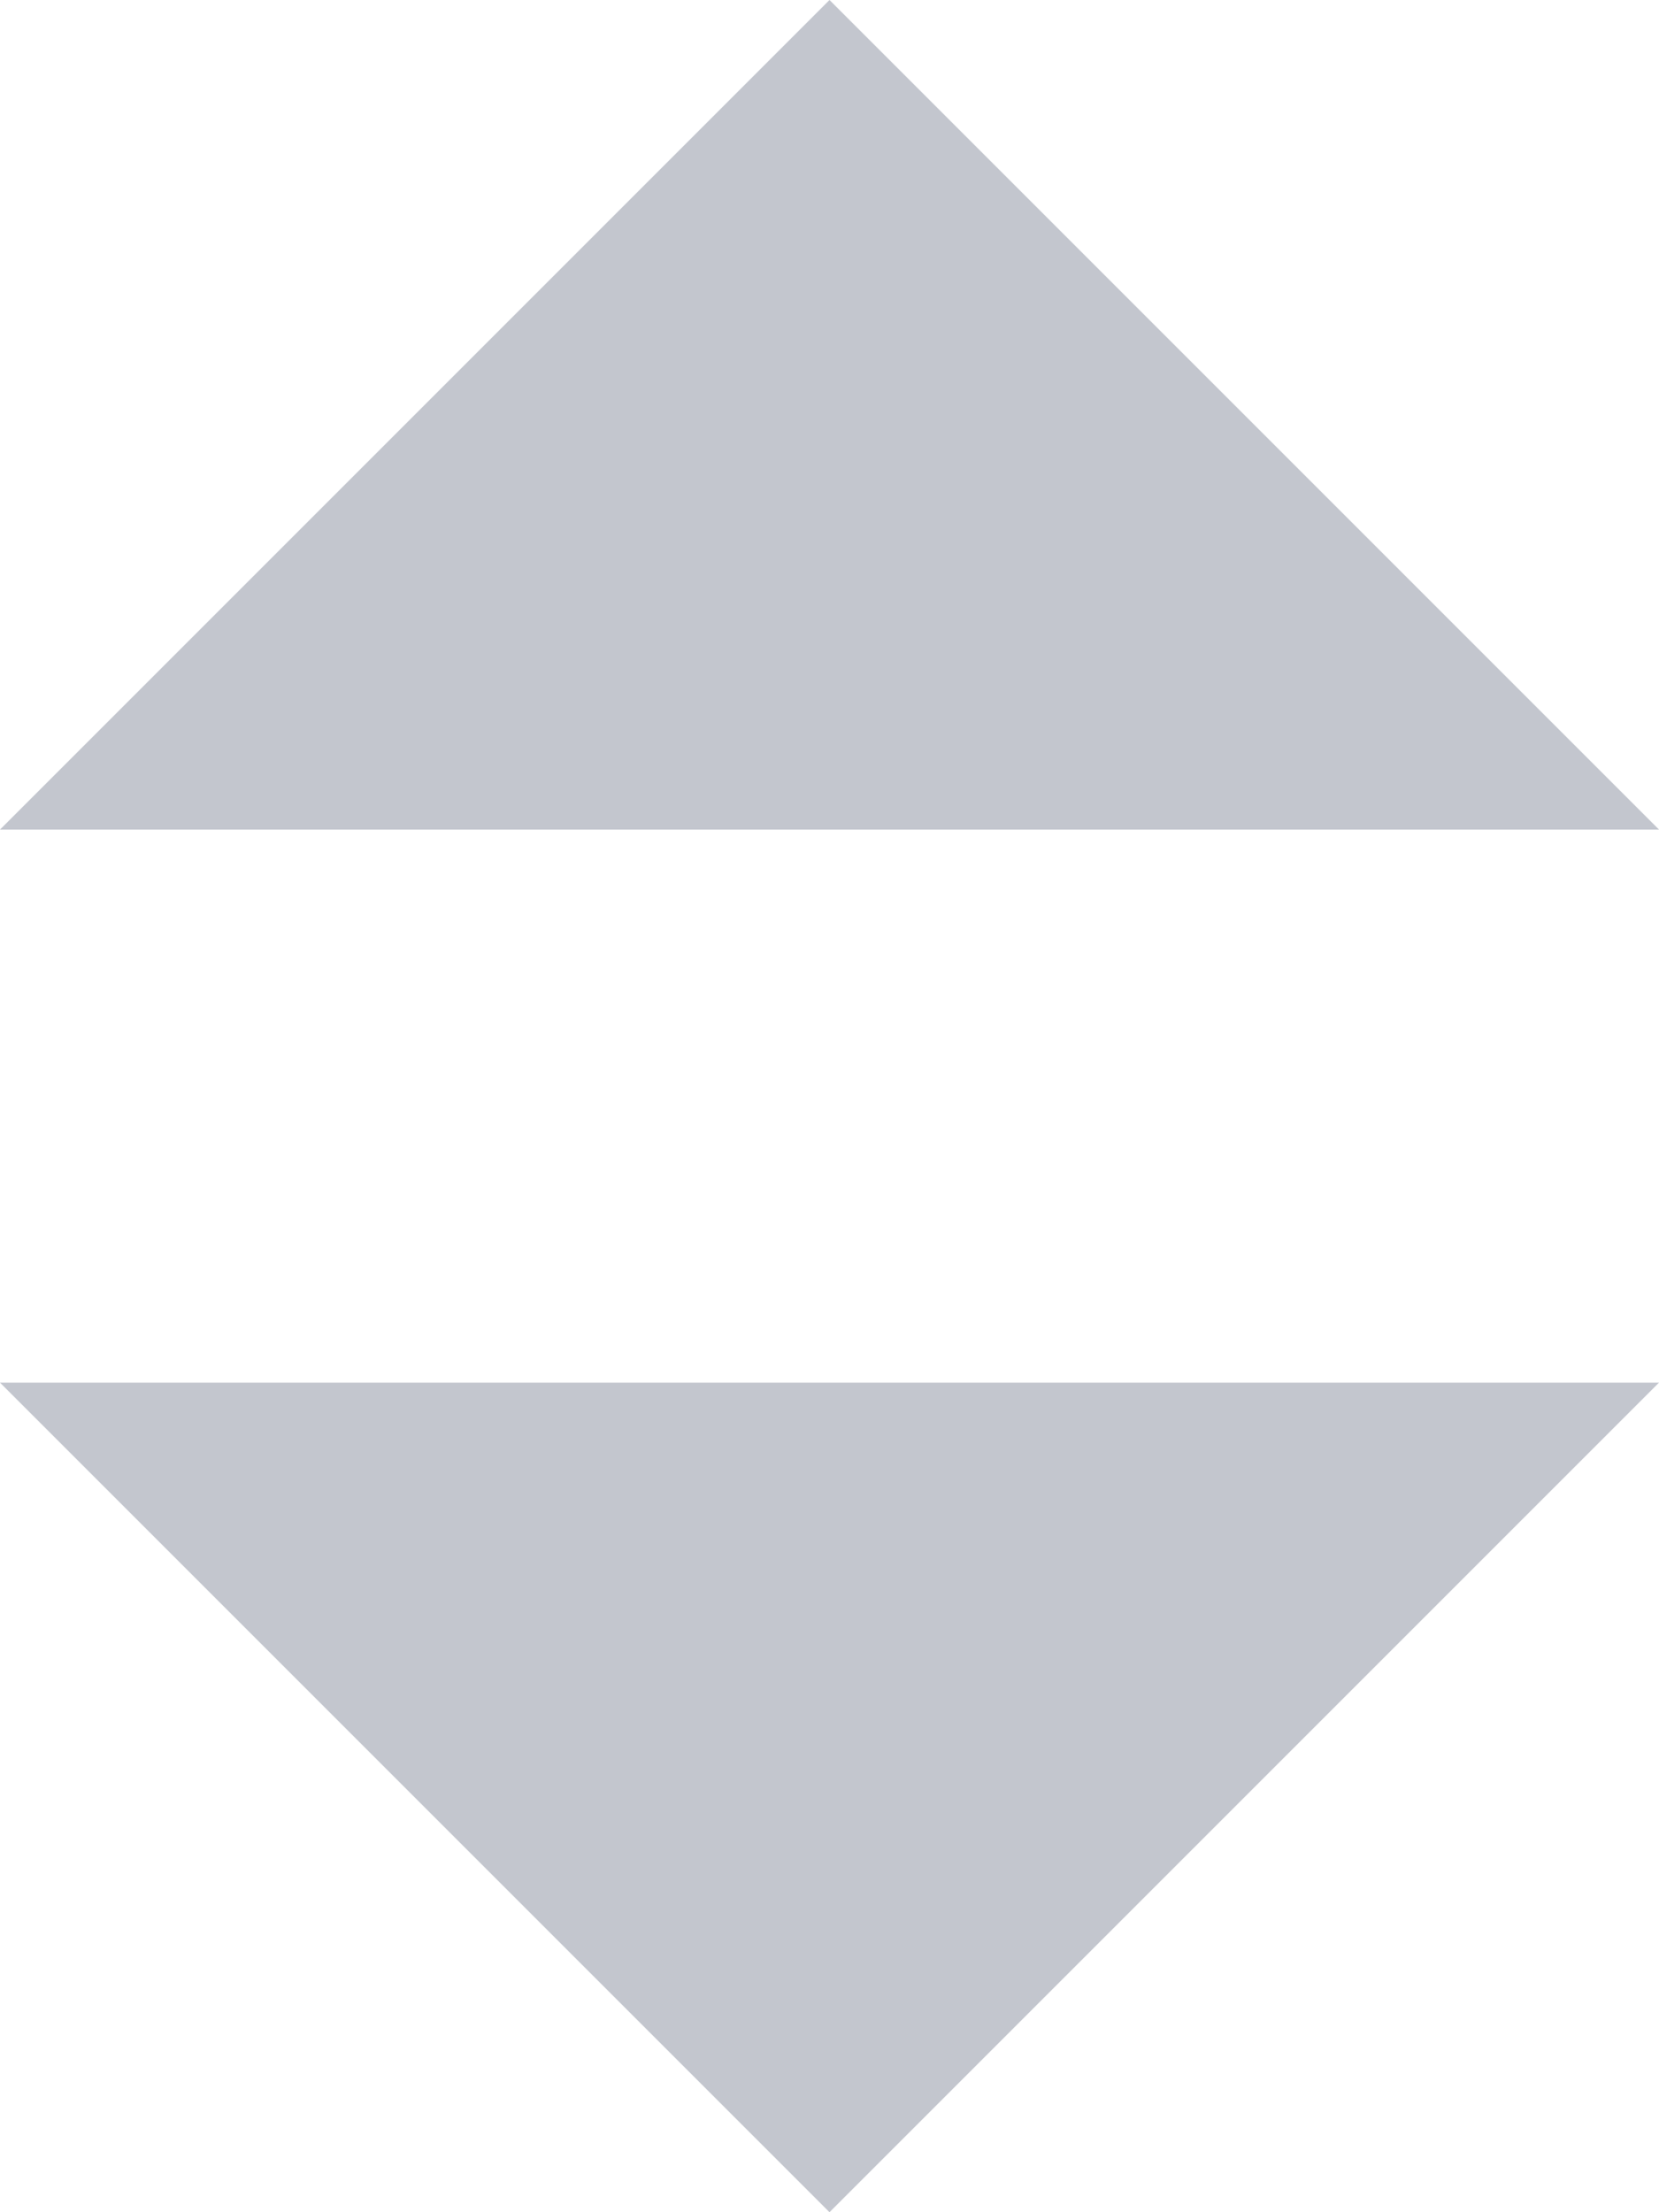 <svg width="9" height="12" viewBox="0 0 9 12" fill="none" xmlns="http://www.w3.org/2000/svg">
<path opacity="0.5" fill-rule="evenodd" clip-rule="evenodd" d="M4.5 0L9 4.5H0L4.5 0ZM9 7.5L4.5 12L0 7.5H9Z" fill="#888E9E"/>
</svg>
